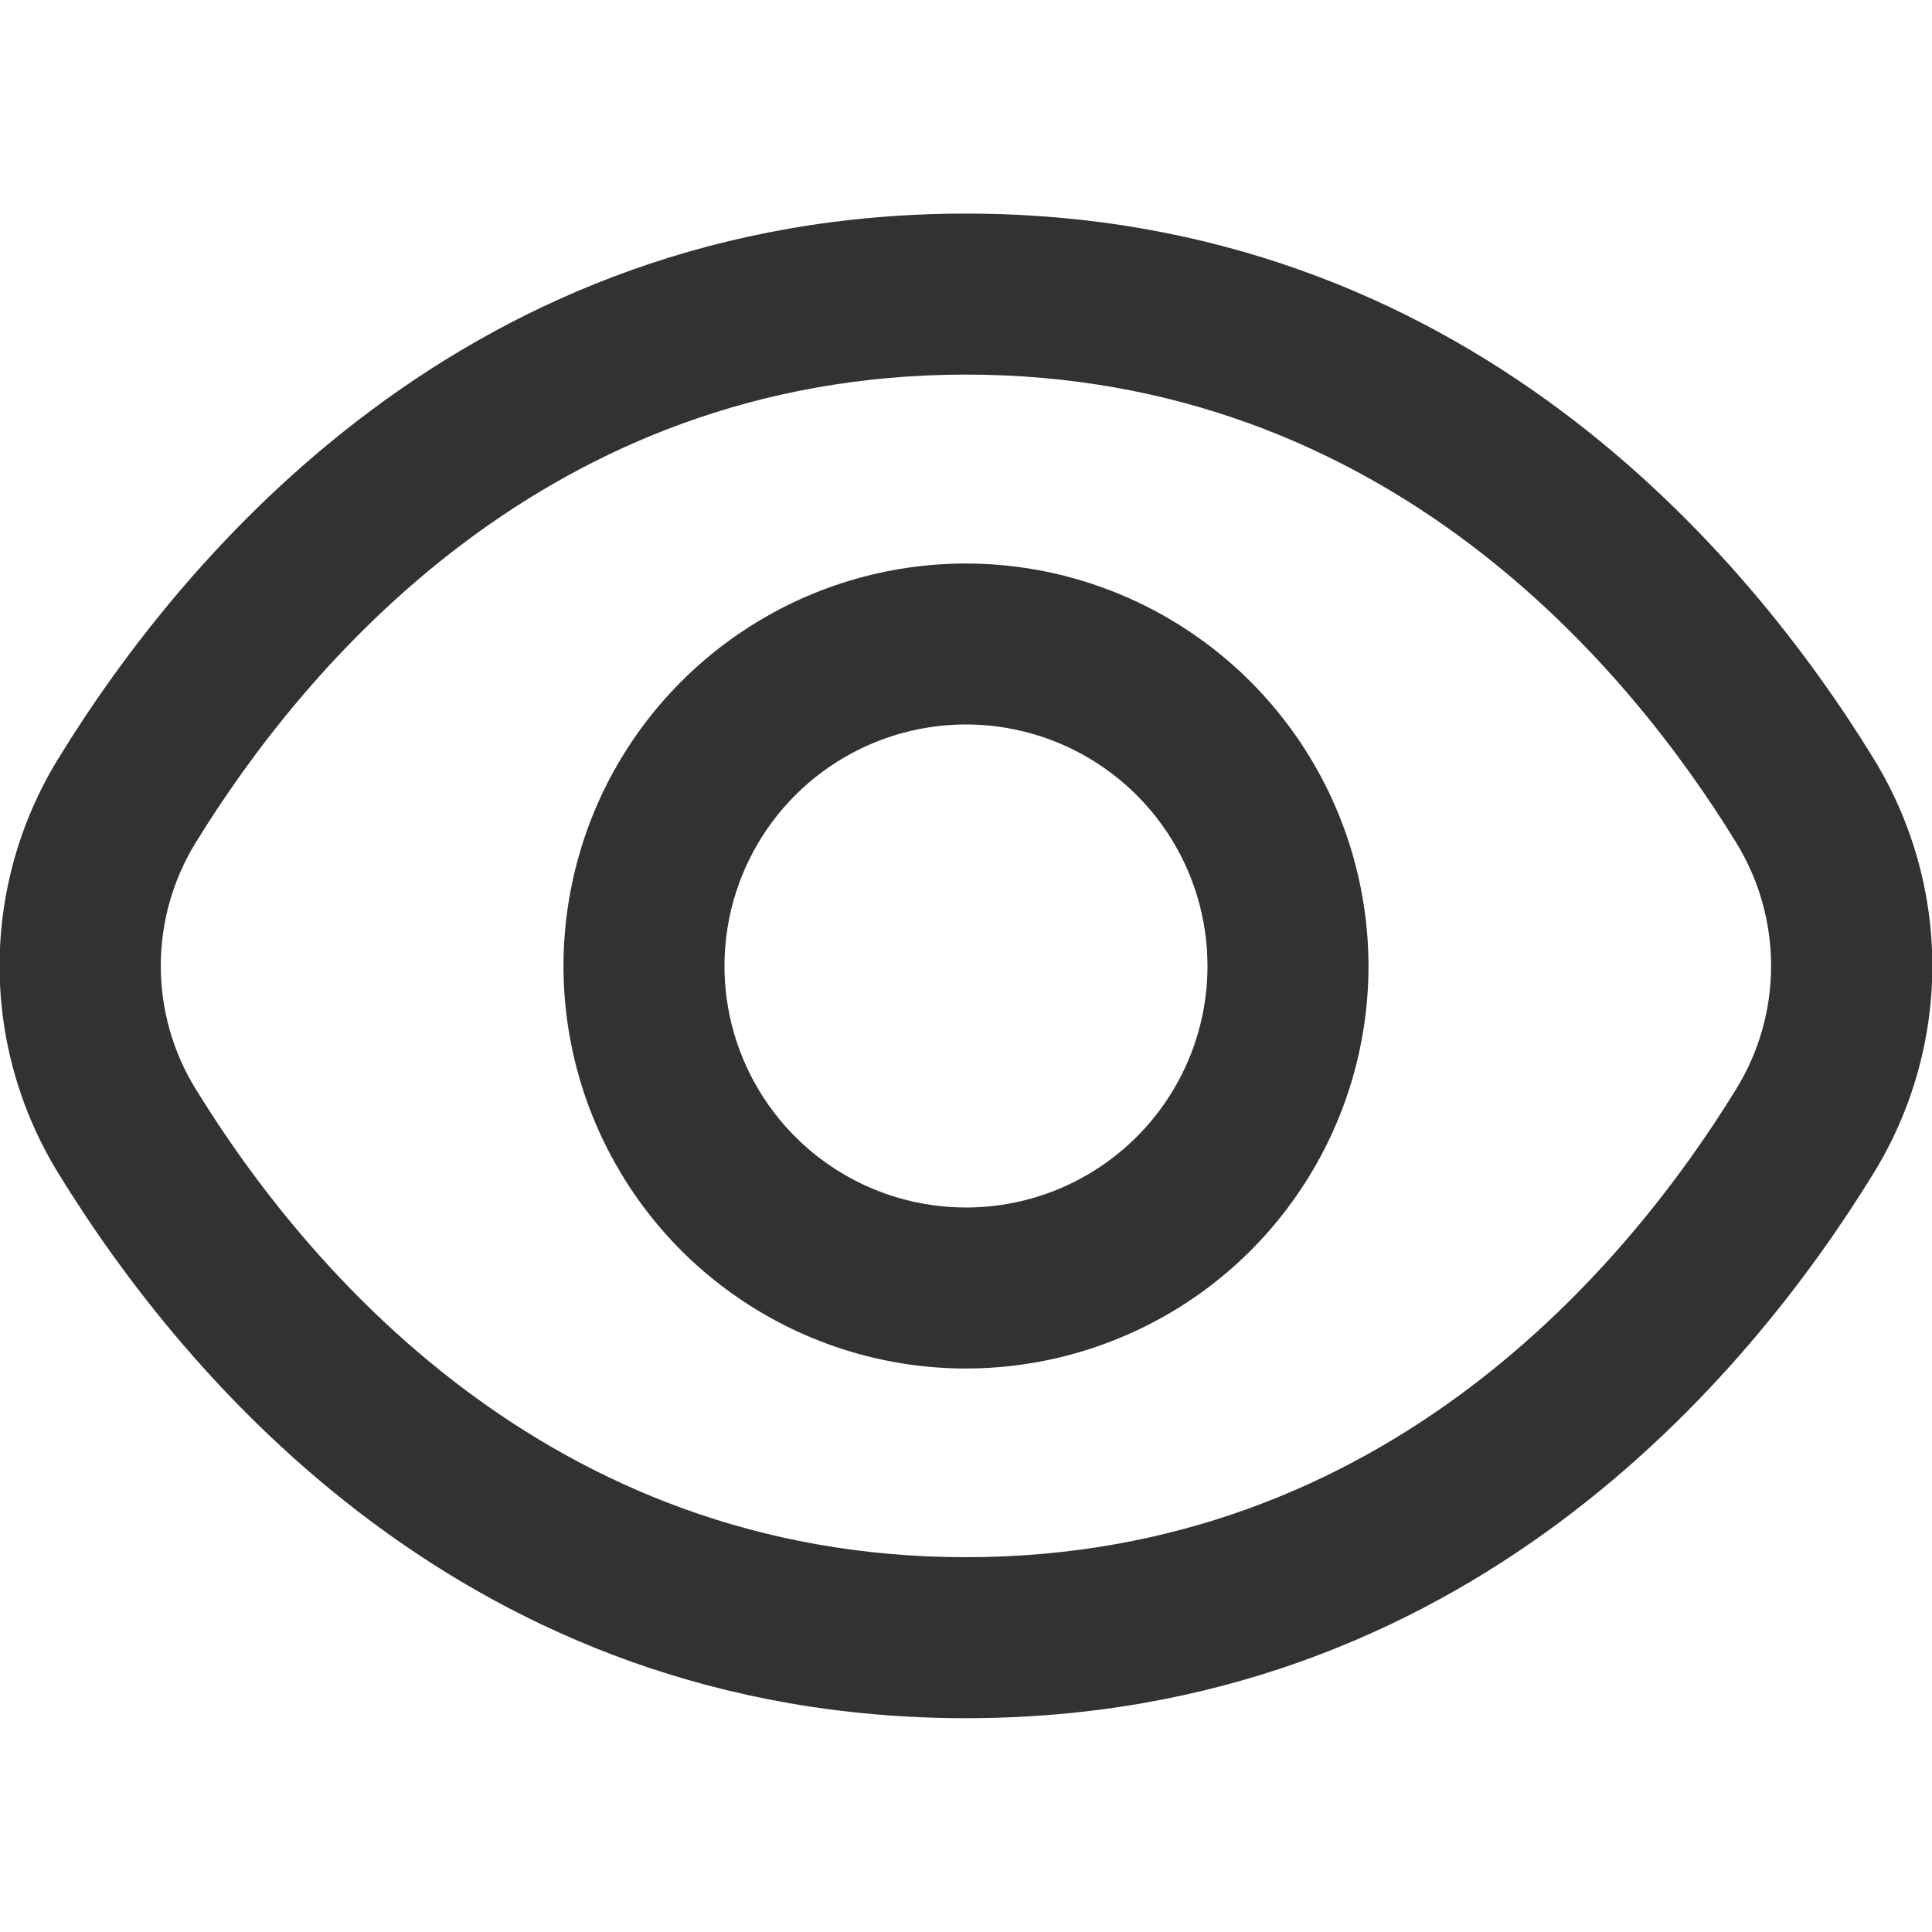 <svg width="18" height="18" viewBox="0 0 18 18" fill="none" xmlns="http://www.w3.org/2000/svg">
<g clip-path="url(#clip0_1_22358)">
<path d="M17.453 7.063C16.289 5.169 13.643 1.99 8.999 1.99C4.355 1.99 1.709 5.169 0.546 7.063C0.187 7.645 -0.004 8.315 -0.004 8.999C-0.004 9.683 0.187 10.353 0.546 10.935C1.709 12.829 4.355 16.008 8.999 16.008C13.643 16.008 16.289 12.829 17.453 10.935C17.812 10.353 18.003 9.683 18.003 8.999C18.003 8.315 17.812 7.645 17.453 7.063ZM16.174 10.149C15.175 11.774 12.914 14.508 8.999 14.508C5.085 14.508 2.824 11.774 1.825 10.149C1.611 9.804 1.498 9.405 1.498 8.999C1.498 8.593 1.611 8.194 1.825 7.848C2.824 6.224 5.085 3.49 8.999 3.49C12.914 3.49 15.175 6.221 16.174 7.848C16.388 8.194 16.501 8.593 16.501 8.999C16.501 9.405 16.388 9.804 16.174 10.149Z" fill="#323232"/>
<path d="M9 5.25C8.258 5.25 7.533 5.47 6.917 5.882C6.3 6.294 5.819 6.88 5.535 7.565C5.252 8.25 5.177 9.004 5.322 9.732C5.467 10.459 5.824 11.127 6.348 11.652C6.873 12.176 7.541 12.533 8.268 12.678C8.996 12.823 9.75 12.748 10.435 12.464C11.12 12.181 11.706 11.7 12.118 11.083C12.53 10.467 12.75 9.742 12.75 9C12.749 8.006 12.353 7.053 11.65 6.35C10.947 5.647 9.994 5.251 9 5.25ZM9 11.25C8.555 11.25 8.12 11.118 7.75 10.871C7.38 10.624 7.092 10.272 6.921 9.861C6.751 9.45 6.706 8.998 6.793 8.561C6.88 8.125 7.094 7.724 7.409 7.409C7.724 7.094 8.125 6.88 8.561 6.793C8.998 6.706 9.45 6.751 9.861 6.921C10.272 7.092 10.624 7.38 10.871 7.75C11.118 8.12 11.25 8.555 11.25 9C11.25 9.597 11.013 10.169 10.591 10.591C10.169 11.013 9.597 11.25 9 11.25Z" fill="#323232"/>
</g>
<defs>
<clipPath id="clip0_1_22358">
<rect width="18" height="18" fill="white"/>
</clipPath>
</defs>
</svg>
